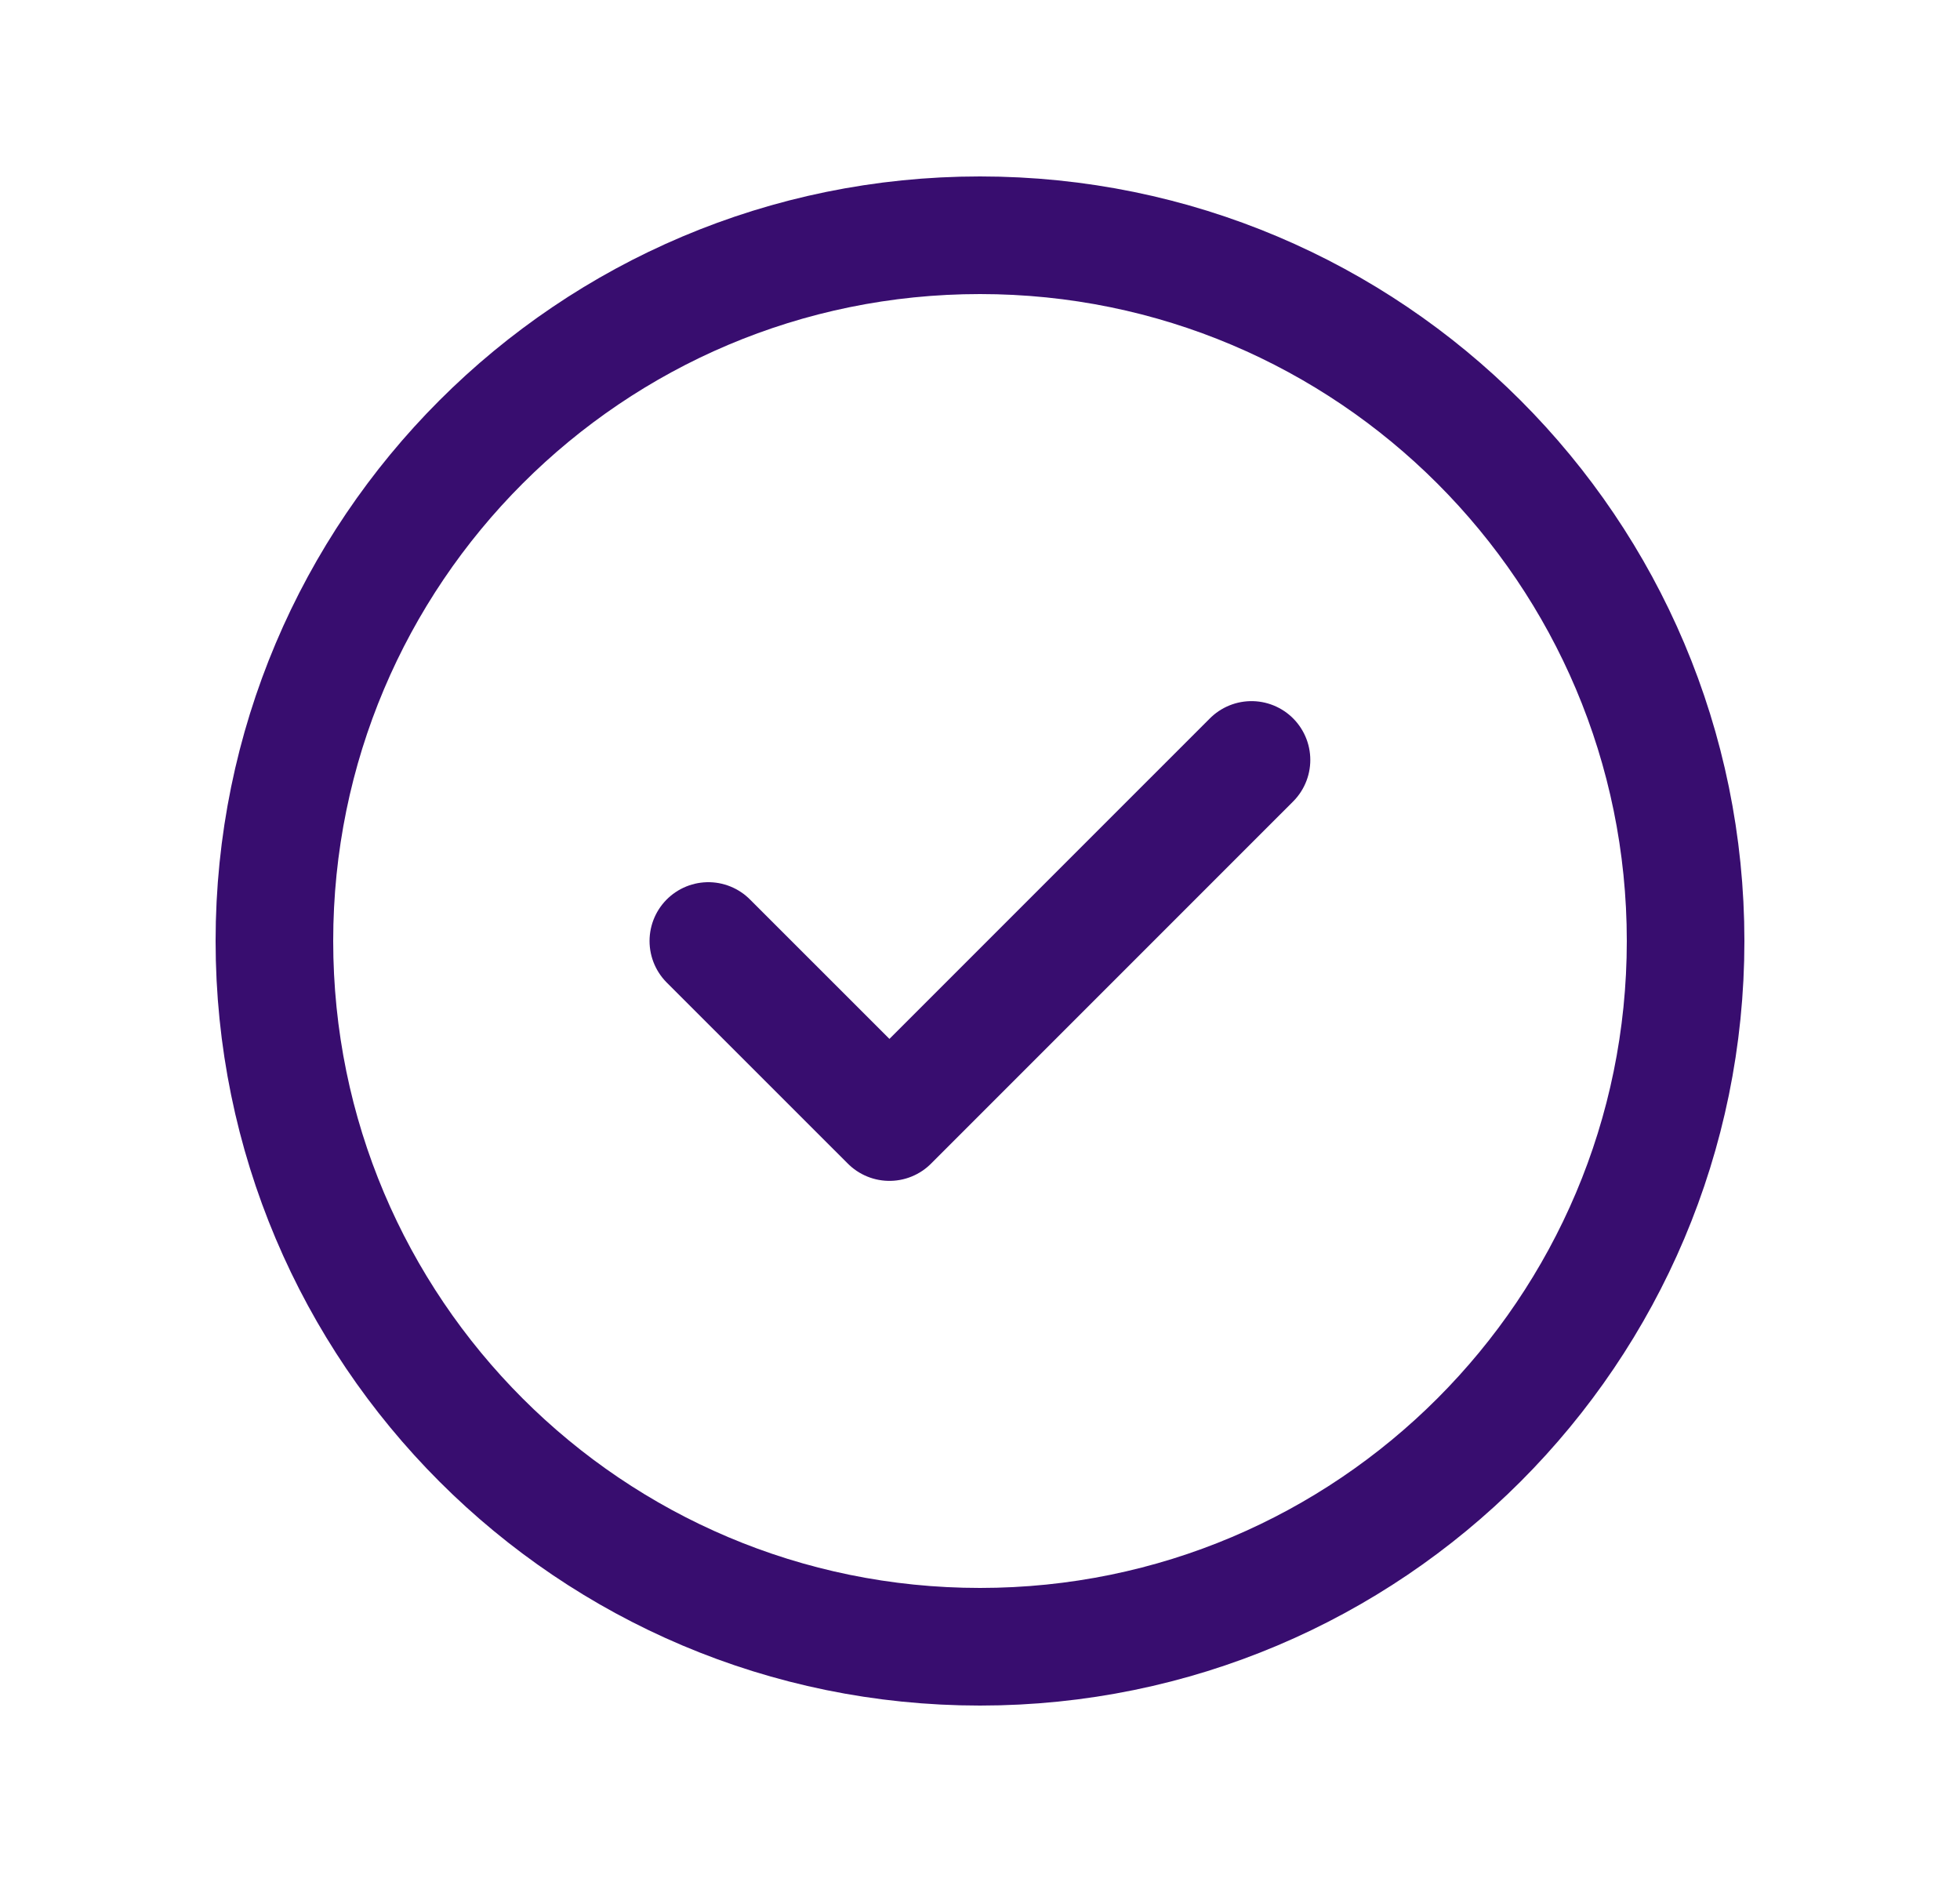 <svg viewBox="0 0 25 24" fill="none" xmlns="http://www.w3.org/2000/svg">
<path d="M21.5 12C21.5 7.029 17.471 3 12.5 3C7.529 3 3.5 7.029 3.5 12C3.5 16.97 7.529 21 12.5 21C17.471 21 21.5 16.97 21.5 12Z" stroke="#380D6F" stroke-width="1.5" stroke-linecap="round" stroke-linejoin="round"/>
<path d="M9.035 12L11.345 14.309L15.963 9.691" stroke="#380D6F" stroke-width="1.5" stroke-linecap="round" stroke-linejoin="round"/>
</svg>
